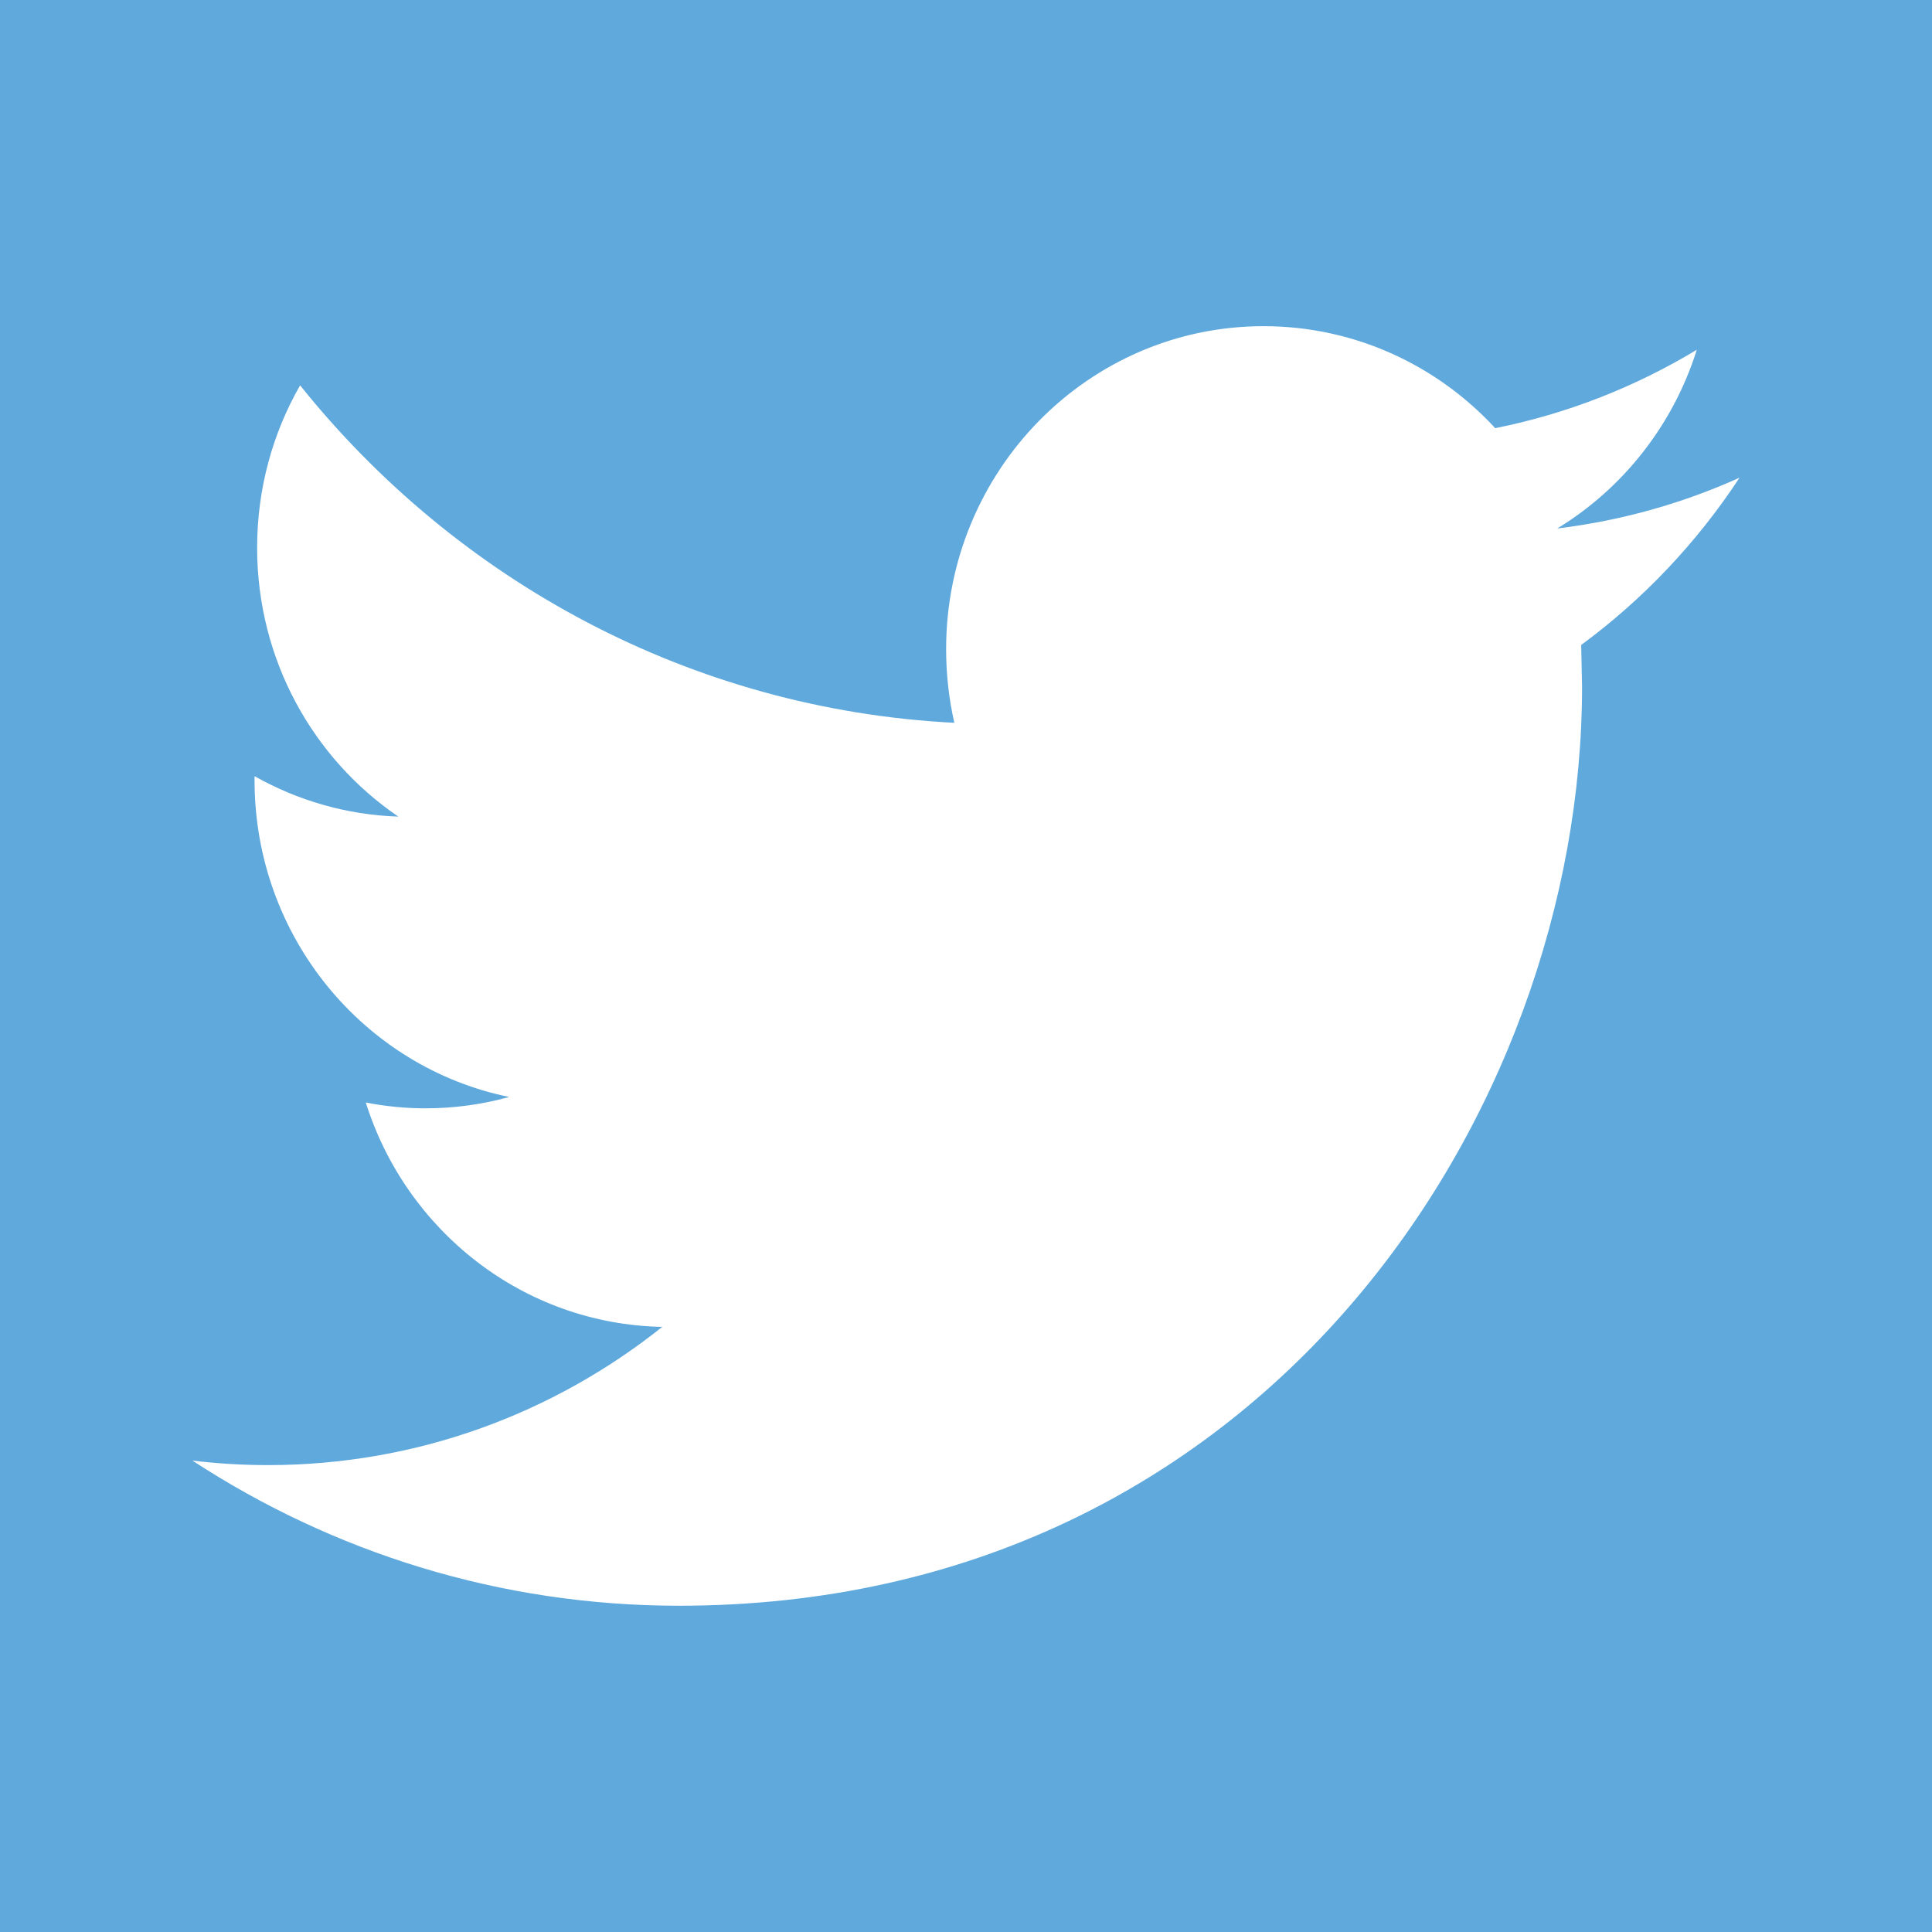 <svg xmlns="http://www.w3.org/2000/svg" width="24" height="24"><path fill="#5FA9DD" d="M0 0v24h24v-24h-24zm19.642 8.012l.011.519c0 5.302-3.966 11.416-11.219 11.416-2.227 0-4.299-.664-6.044-1.803.309.037.623.056.94.056 1.847 0 3.547-.641 4.897-1.717-1.726-.033-3.182-1.193-3.683-2.787.241.047.487.072.742.072.36 0 .708-.049 1.039-.141-1.804-.369-3.163-1.99-3.163-3.934v-.051c.532.3 1.14.481 1.786.502-1.058-.72-1.754-1.948-1.754-3.34 0-.735.194-1.424.534-2.017 1.945 2.427 4.85 4.024 8.127 4.192-.067-.294-.102-.6-.102-.915 0-2.216 1.766-4.012 3.943-4.012 1.134 0 2.159.487 2.878 1.267.898-.18 1.742-.514 2.504-.974-.294.937-.919 1.724-1.733 2.22.797-.097 1.558-.312 2.264-.631-.528.805-1.197 1.512-1.967 2.078zm0 0"/></svg>